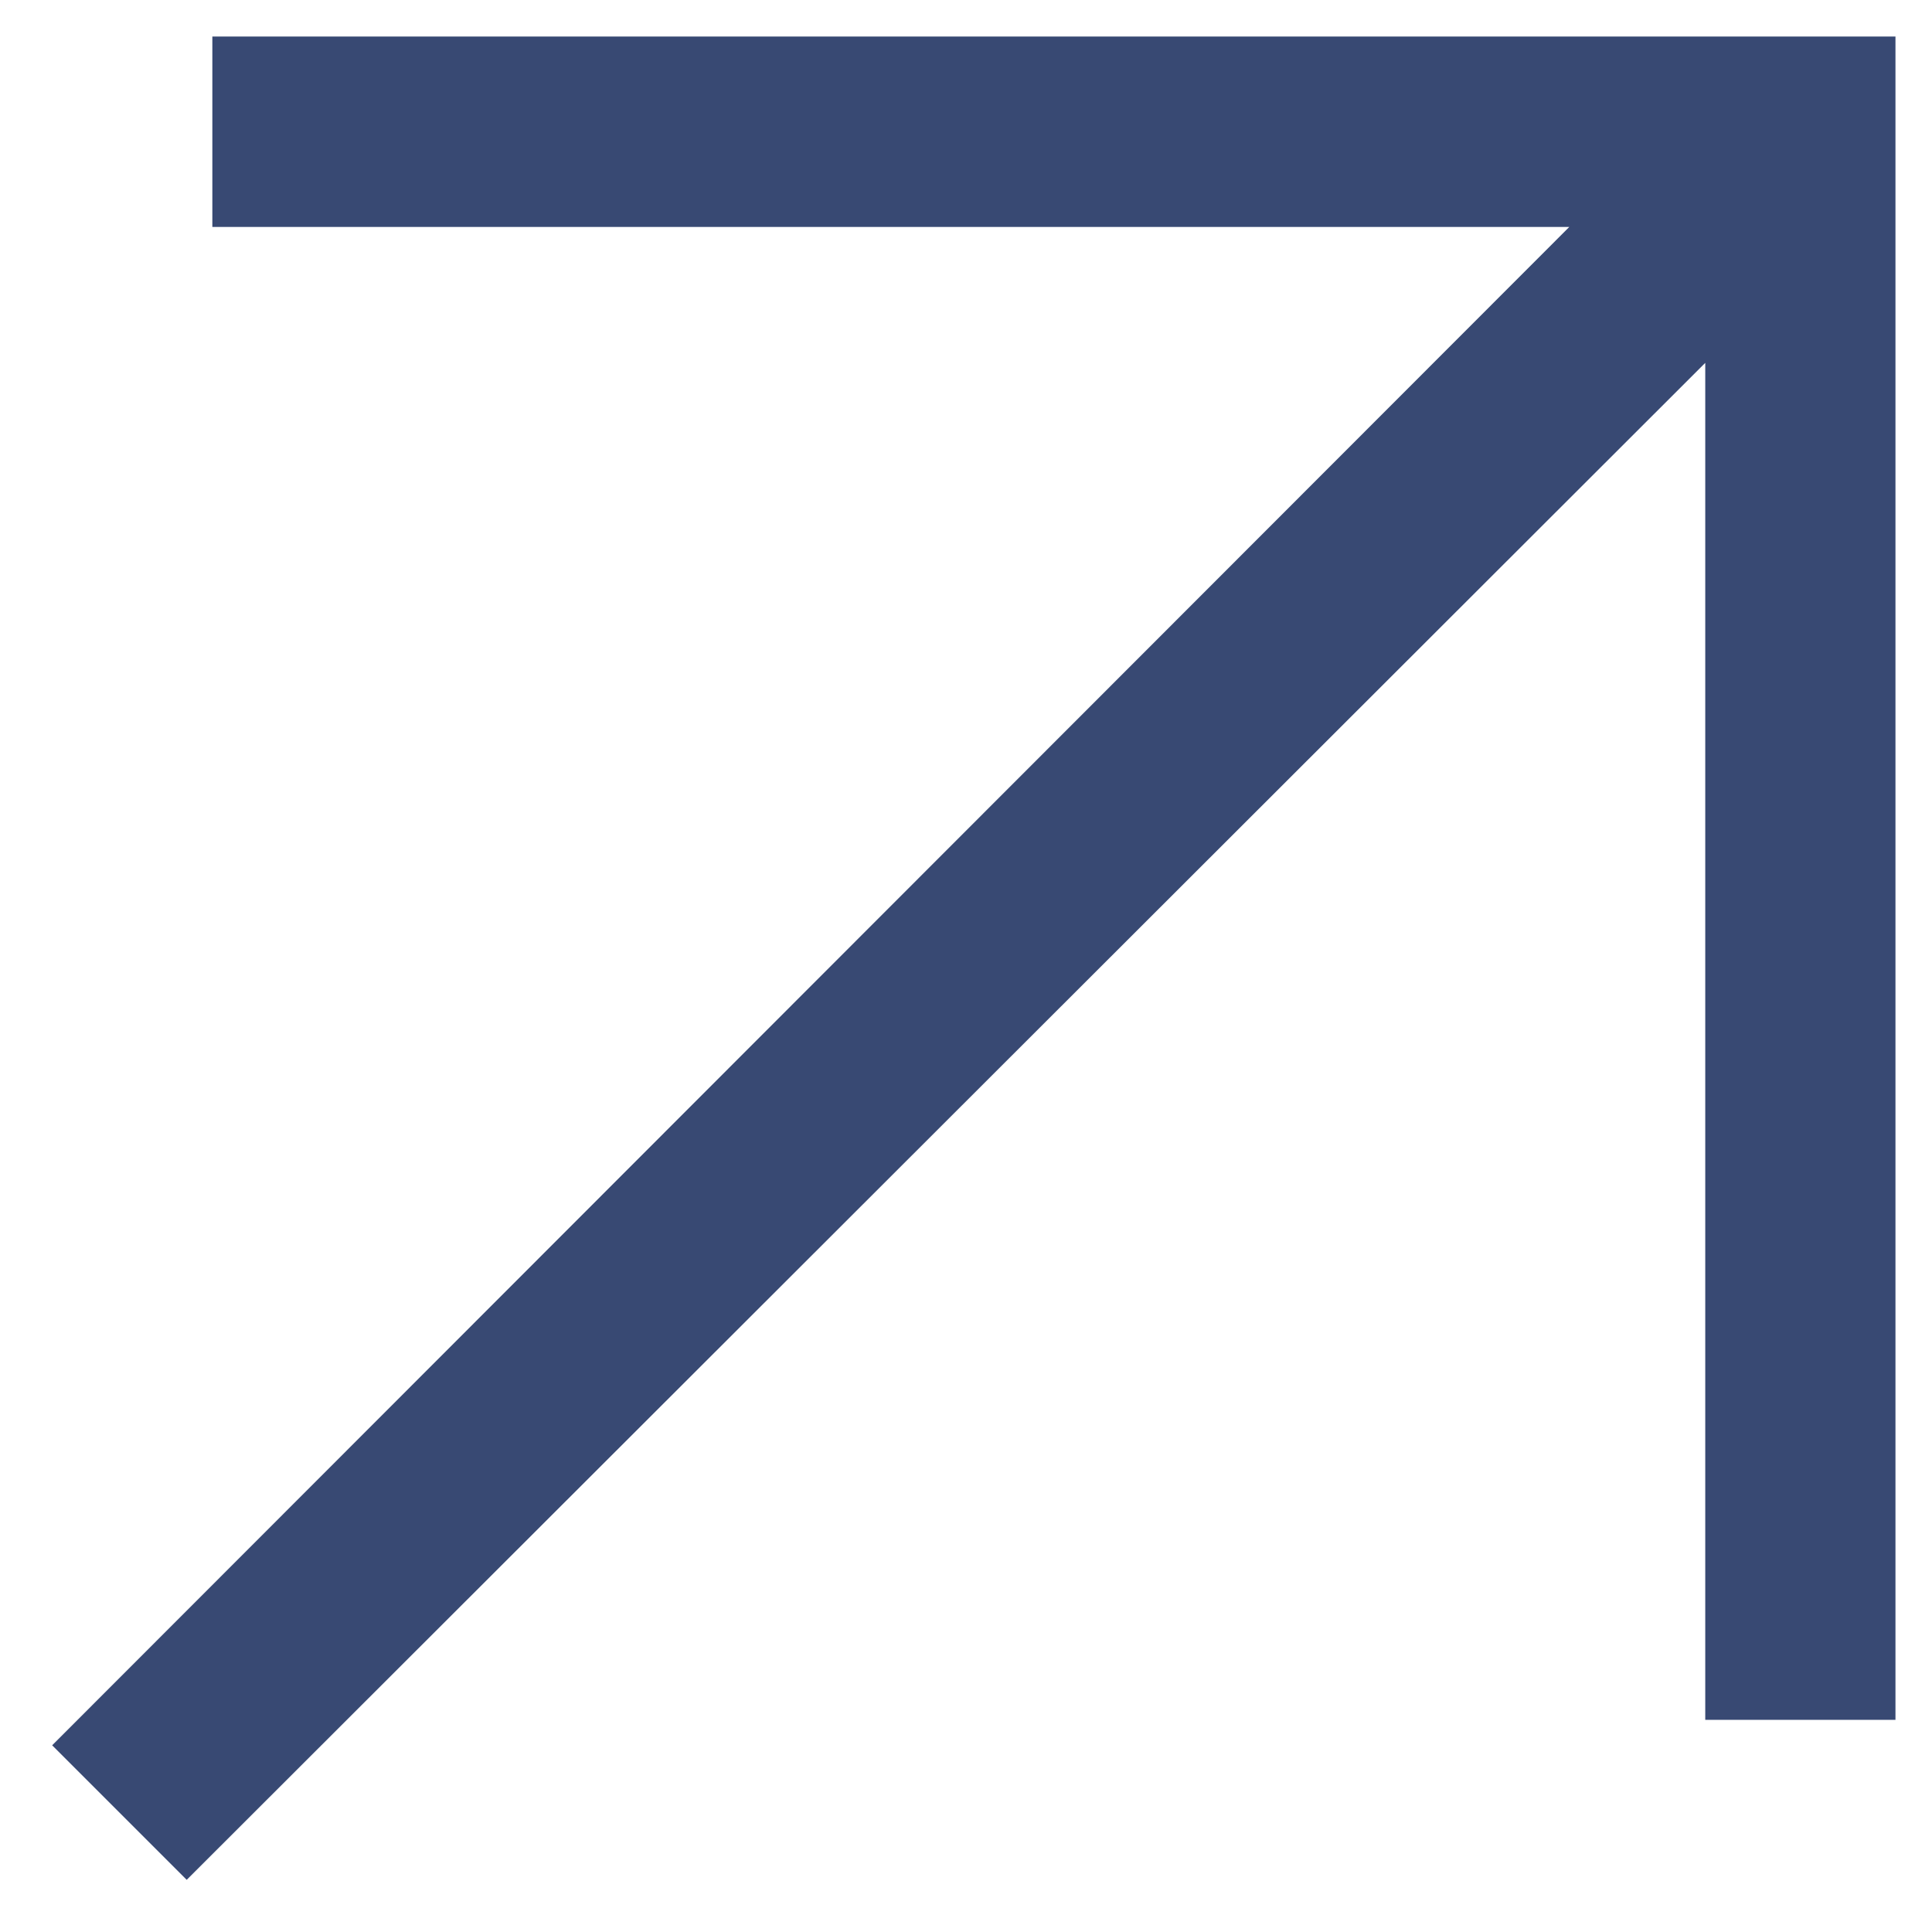 <svg width="11" height="11" viewBox="0 0 11 11" fill="none" xmlns="http://www.w3.org/2000/svg">
<path d="M1.063 10.703L0.297 9.937L8.935 1.292H1.209V0.208H10.792V9.792H9.709V2.066L1.063 10.703Z" fill="#384973"/>
</svg>